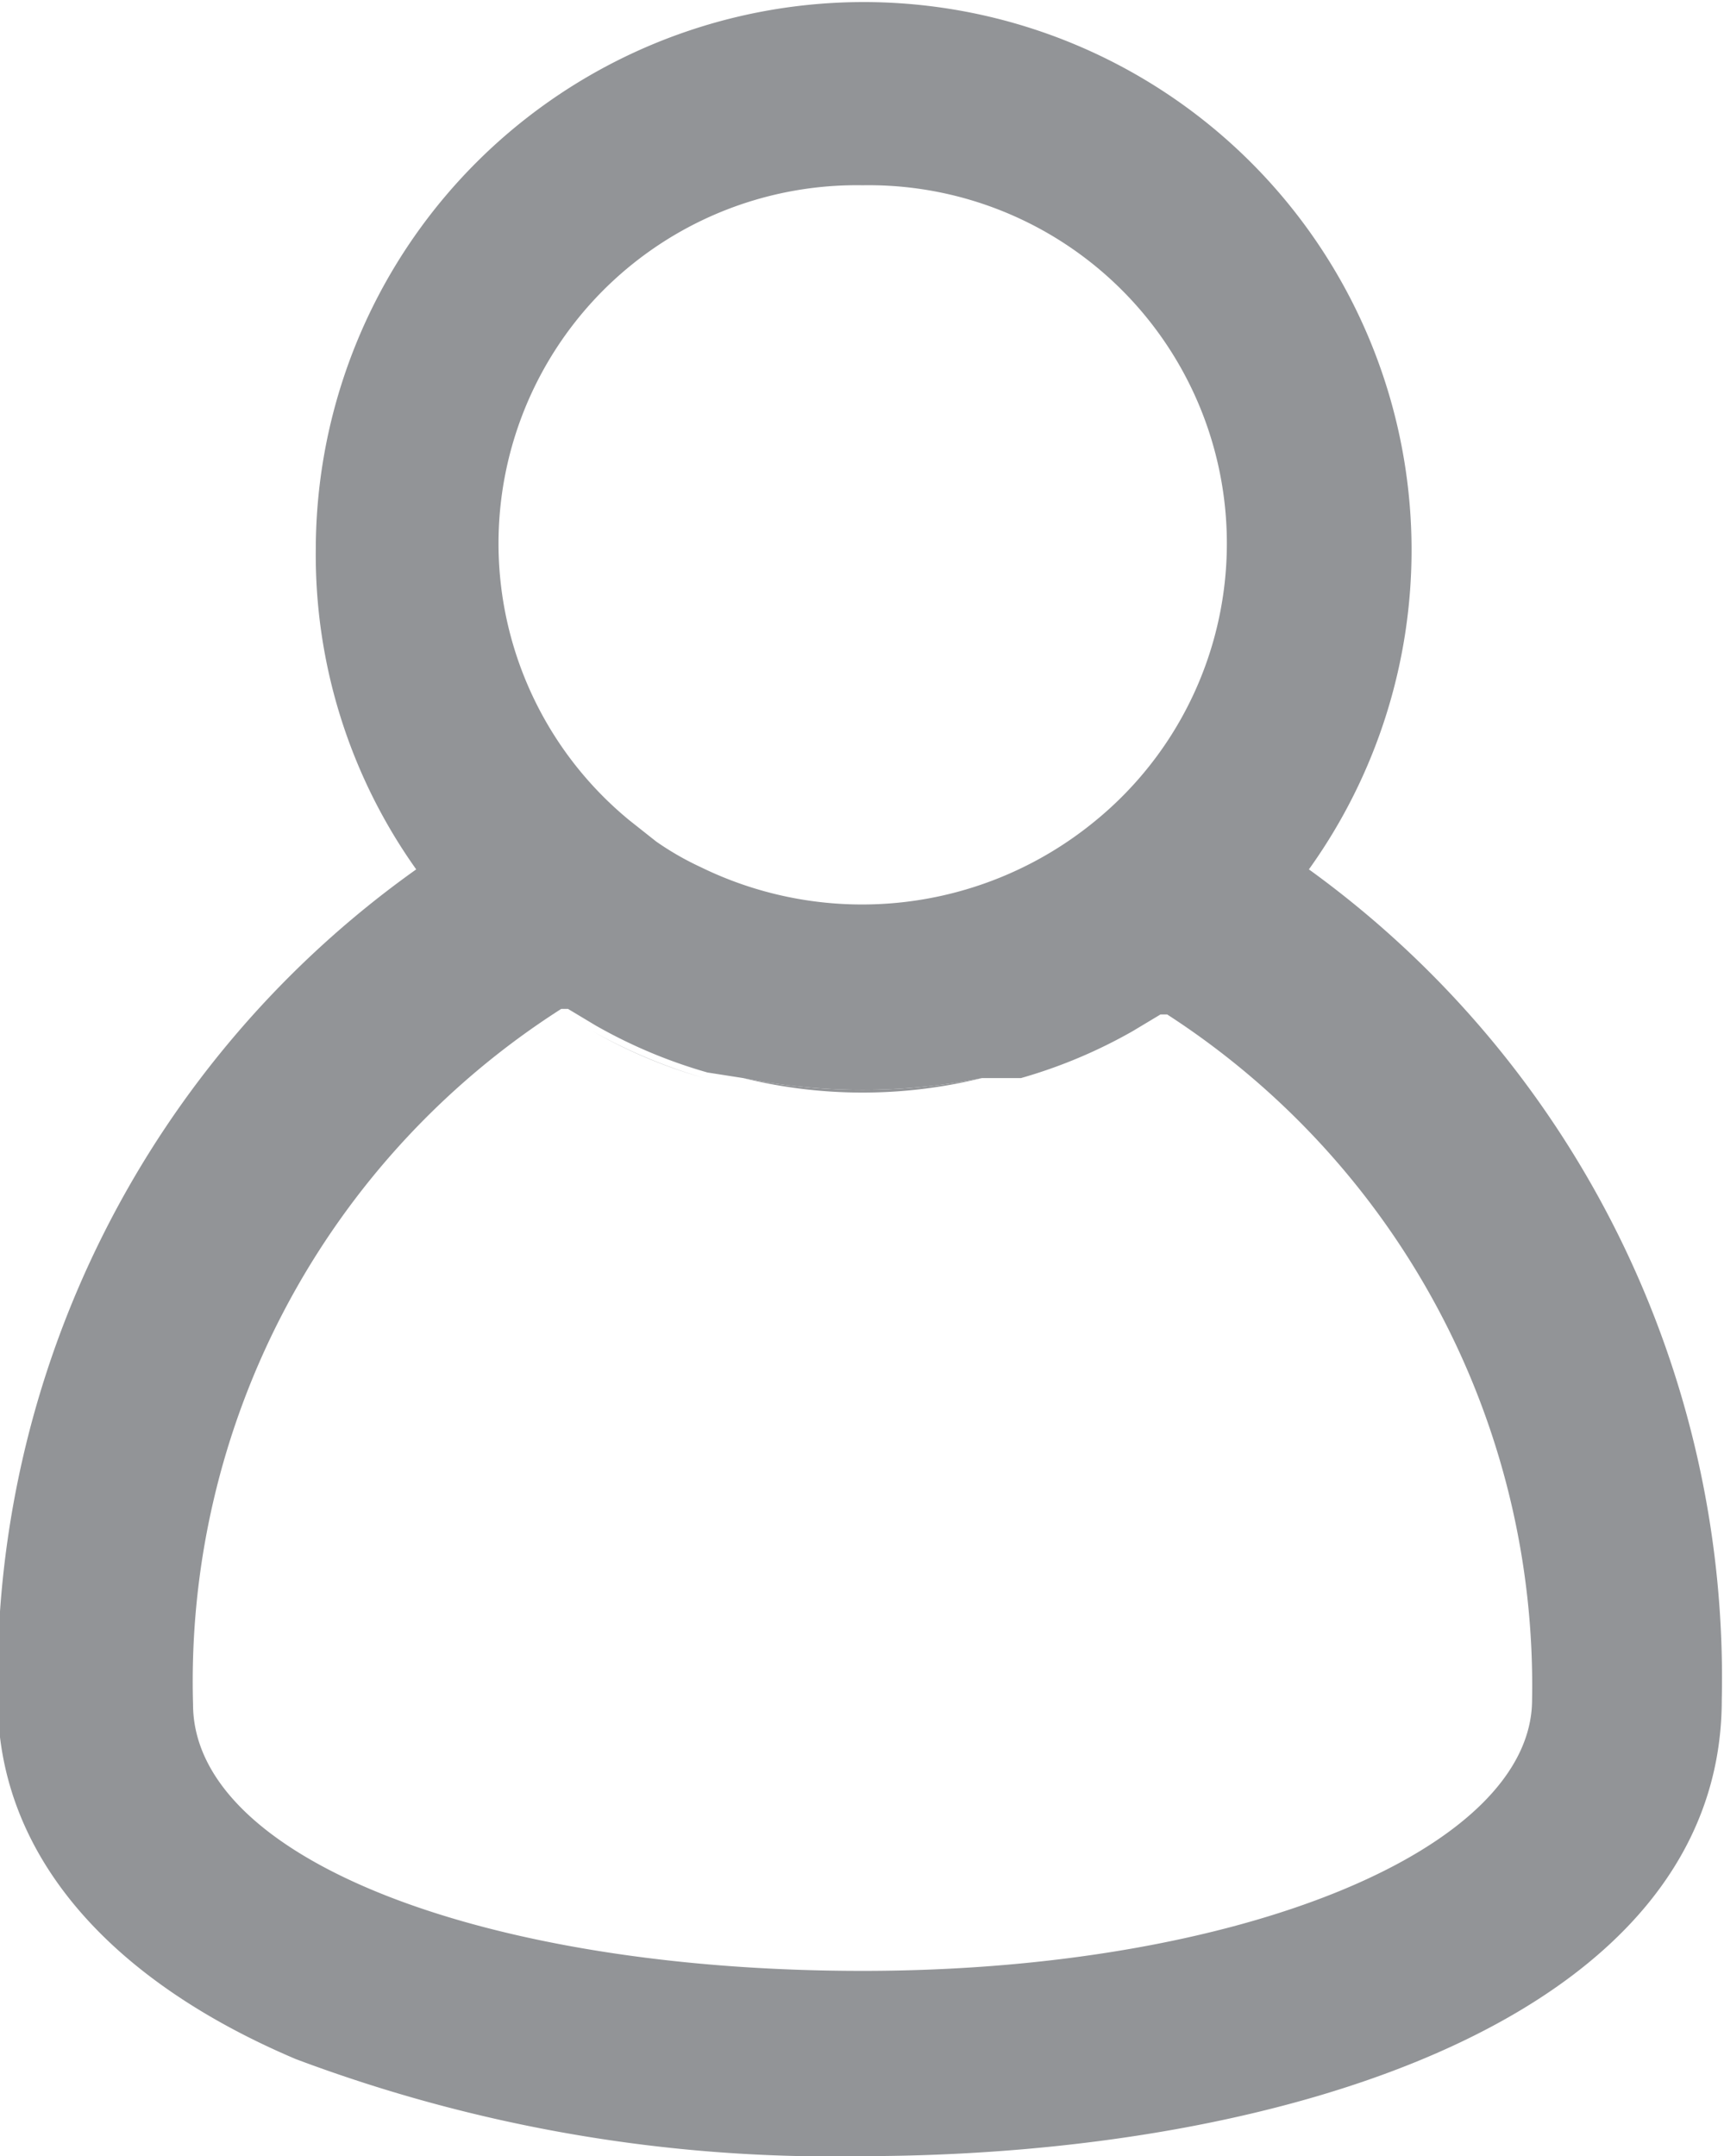 <svg id="Layer_1" data-name="Layer 1" xmlns="http://www.w3.org/2000/svg" width="15.45" height="19.32" viewBox="0 0 15.45 19.32"><defs><style>.cls-1{fill:#929497;}</style></defs><title>facilitator-icon</title><path class="cls-1" d="M16,10.13a4.91,4.91,0,1,0-8.9-2.87A4.86,4.86,0,0,0,8,10.13a8.92,8.92,0,0,0-3.75,7.44c0,1.35.95,2.49,2.67,3.22a13.65,13.65,0,0,0,5.06.87c3.84,0,7.72-1.26,7.72-4.09A8.94,8.94,0,0,0,16,10.13ZM12,4A3.21,3.21,0,0,1,14.08,9.7a3.29,3.29,0,0,1-3.53.41,2.61,2.61,0,0,1-.4-0.23L9.91,9.69A3.21,3.21,0,0,1,12,4ZM12,20c-3.38,0-6-1-6-2.39a7.15,7.15,0,0,1,3.3-6.23l0.06,0,0.25,0.15a4.53,4.53,0,0,0,1,.42L10.93,12a5.5,5.5,0,0,0,2.14,0L13.42,12a4.53,4.53,0,0,0,1-.42l0.25-.15,0.06,0A7.16,7.16,0,0,1,18,17.57C18,18.91,15.38,20,12,20Z" transform="translate(-4.27 -2.34)"/><path class="cls-1" d="M14.41,11.53a4.75,4.75,0,0,1-1,.42A4.53,4.53,0,0,0,14.41,11.53ZM10.93,12a4.47,4.47,0,0,0,2.14,0A5.5,5.5,0,0,1,10.93,12ZM10.58,12a4.75,4.75,0,0,1-1-.42A4.53,4.53,0,0,0,10.58,12Z" transform="translate(-4.27 -2.34)"/></svg>